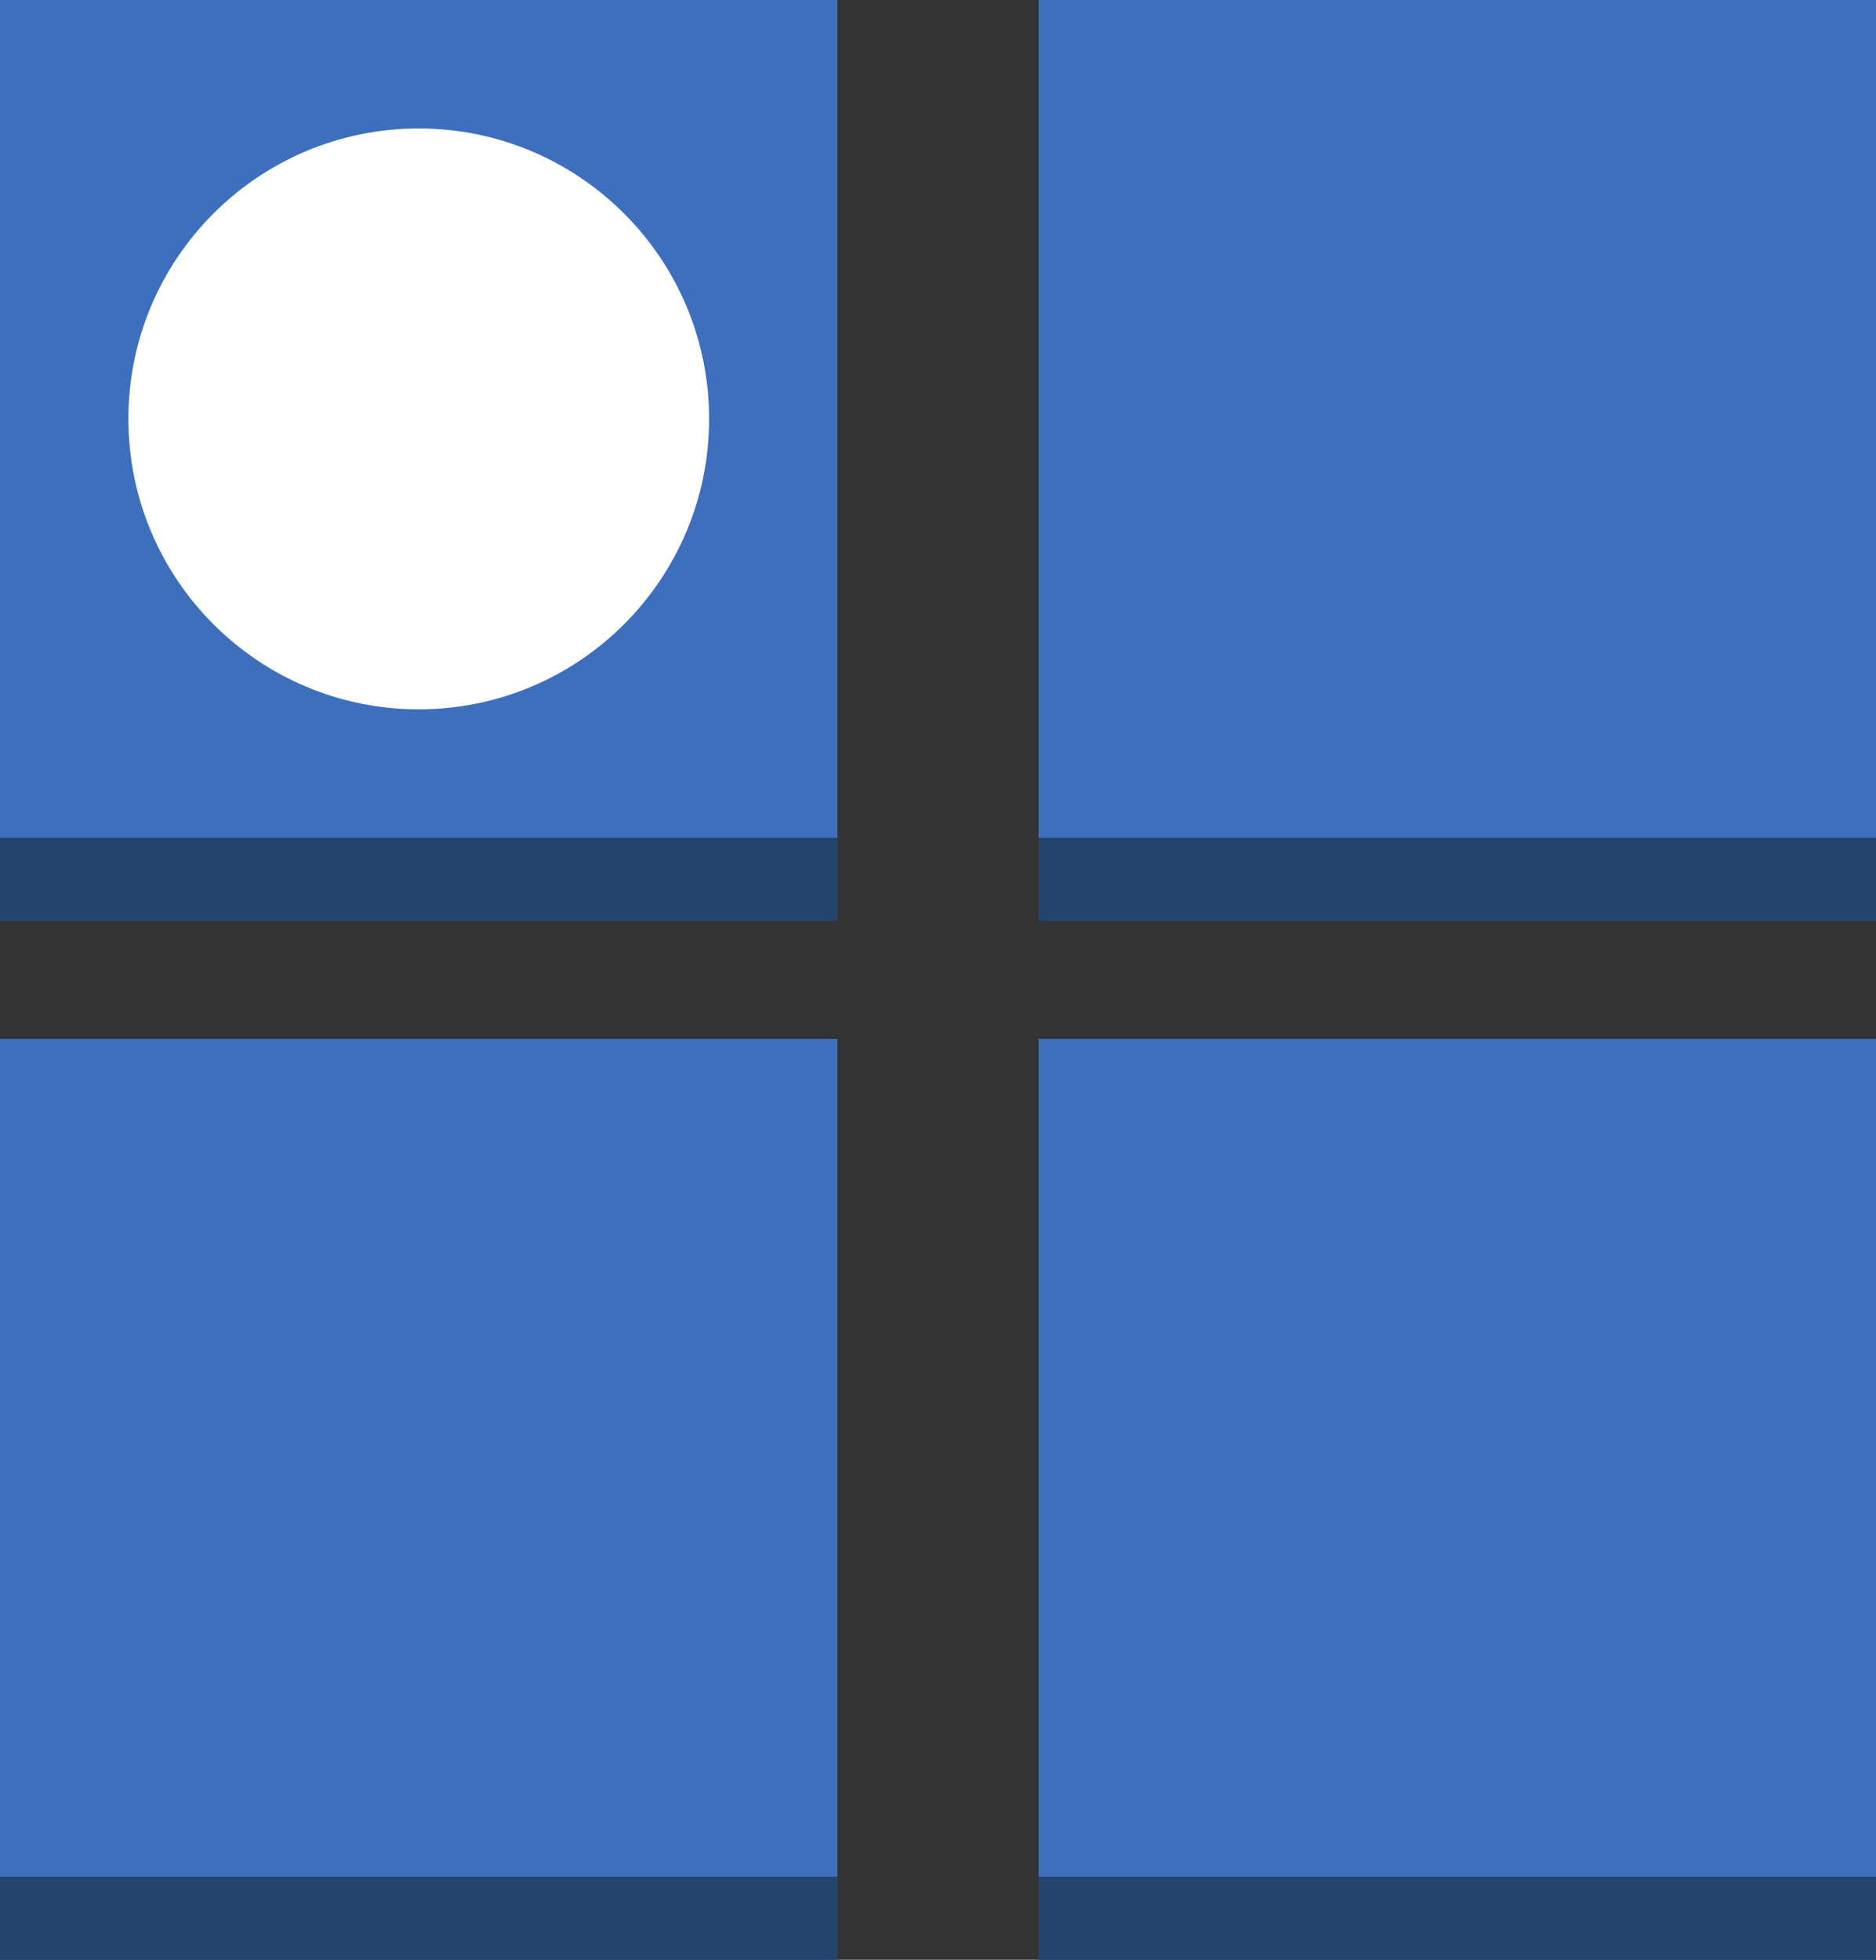 <svg xmlns="http://www.w3.org/2000/svg" viewBox="0 0 70 73.1" height="73.1" width="70"><rect x="0" y="0" width="70" height="73.1" fill="#333333" stroke="none"/><path d="M31.25 73.1H0V70l15.625-8.775L31.25 70v3.1M70 73.1H38.75V70l15.625-8.775L70 70v3.1M31.25 34.35H0v-3.1l15.625-8.775L31.25 31.25v3.1M70 34.35H38.75v-3.1l15.625-8.775L70 31.25v3.1" fill="#23446f"/><path d="M0 31.25h31.25V0H0v31.25zM38.75 31.25H70V0H38.75v31.25zM0 70h31.25V38.75H0V70zM38.75 70H70V38.75H38.75V70z" fill="#3e6fbe"/><path d="M26.459 15.625c0 5.983-4.851 10.833-10.834 10.833S4.791 21.608 4.791 15.625c0-5.983 4.851-10.833 10.834-10.833s10.834 4.85 10.834 10.833" fill="#fff"/></svg>